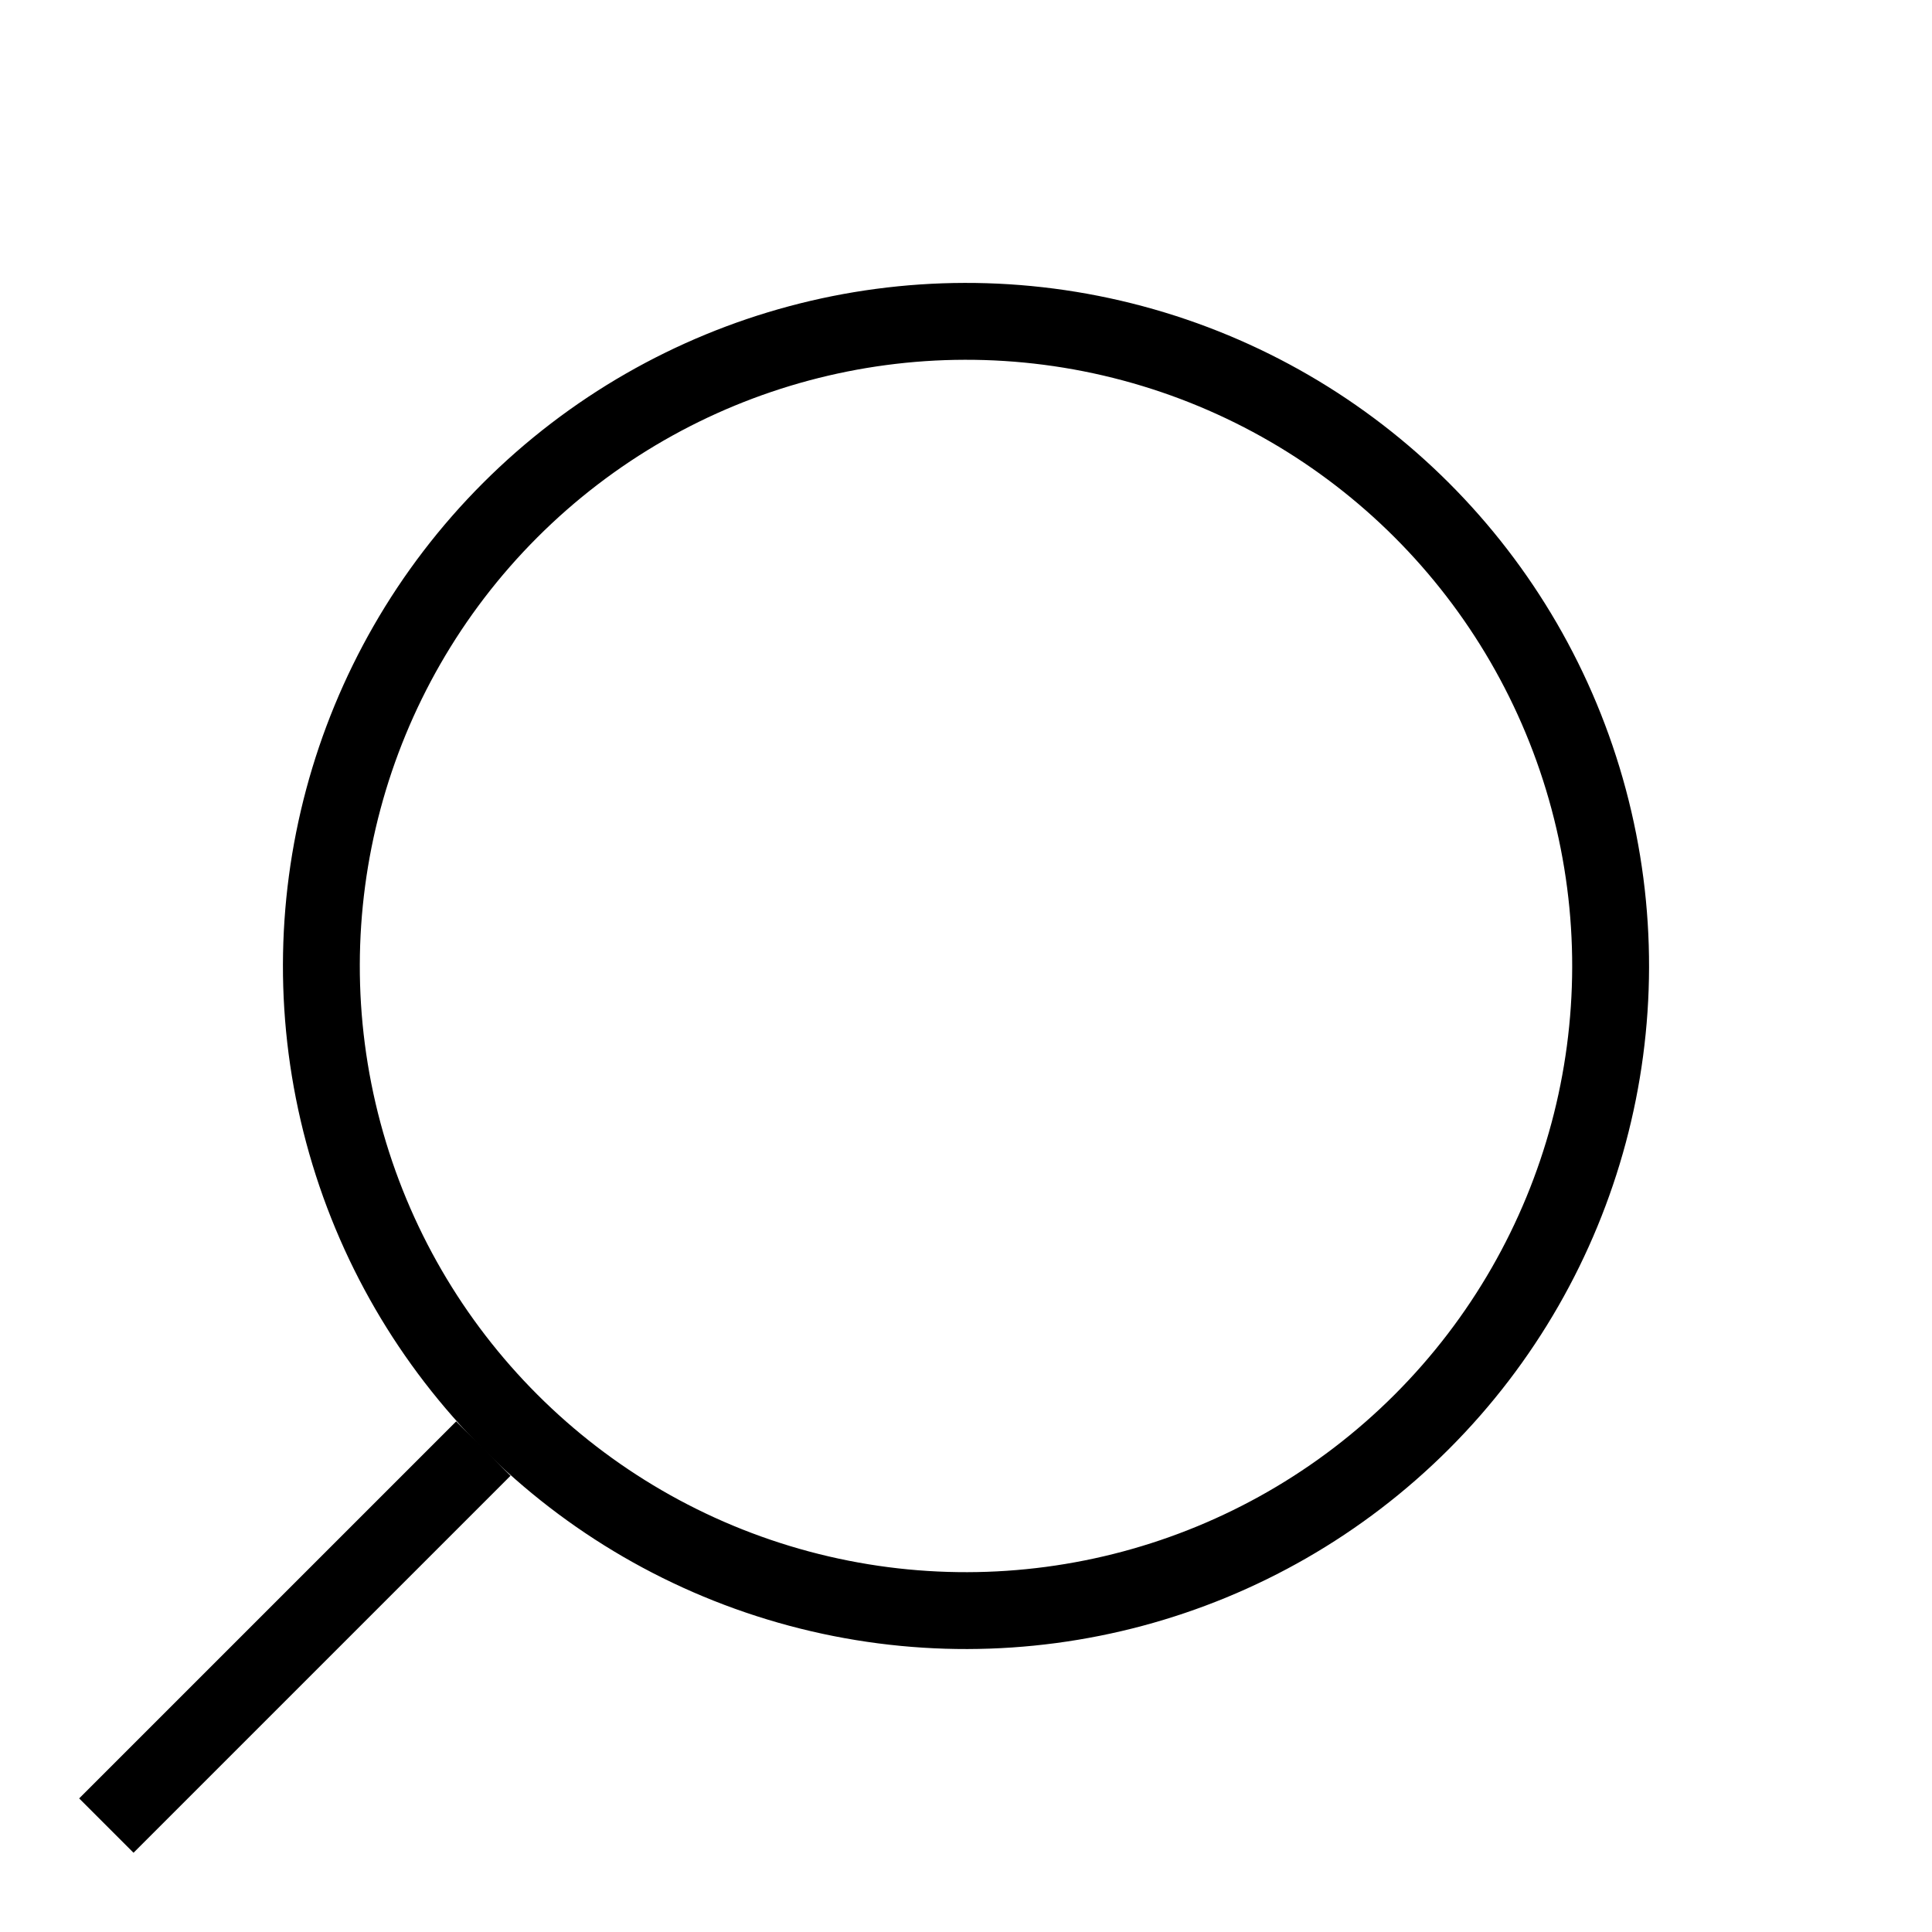 <svg xmlns="http://www.w3.org/2000/svg" width="25.134" height="25.134" viewBox="0 0 25.134 25.134">
    <g id="Group_438" data-name="Group 438" transform="translate(-1477.01 -209)">
      <g id="Ellipse_2" data-name="Ellipse 2" transform="translate(1489.577 209) rotate(45)" fill="none" stroke="#000" stroke-width="1">
        <circle cx="8.886" cy="8.886" r="8.886" stroke="none"/>
        <circle cx="8.886" cy="8.886" r="8.386" fill="none"/>
      </g>
      <path id="Path_87" data-name="Path 87" d="M0,0V6.936" transform="translate(1483.298 227.845) rotate(45)" fill="none" stroke="#000" stroke-width="1"/>
    </g>
</svg>
